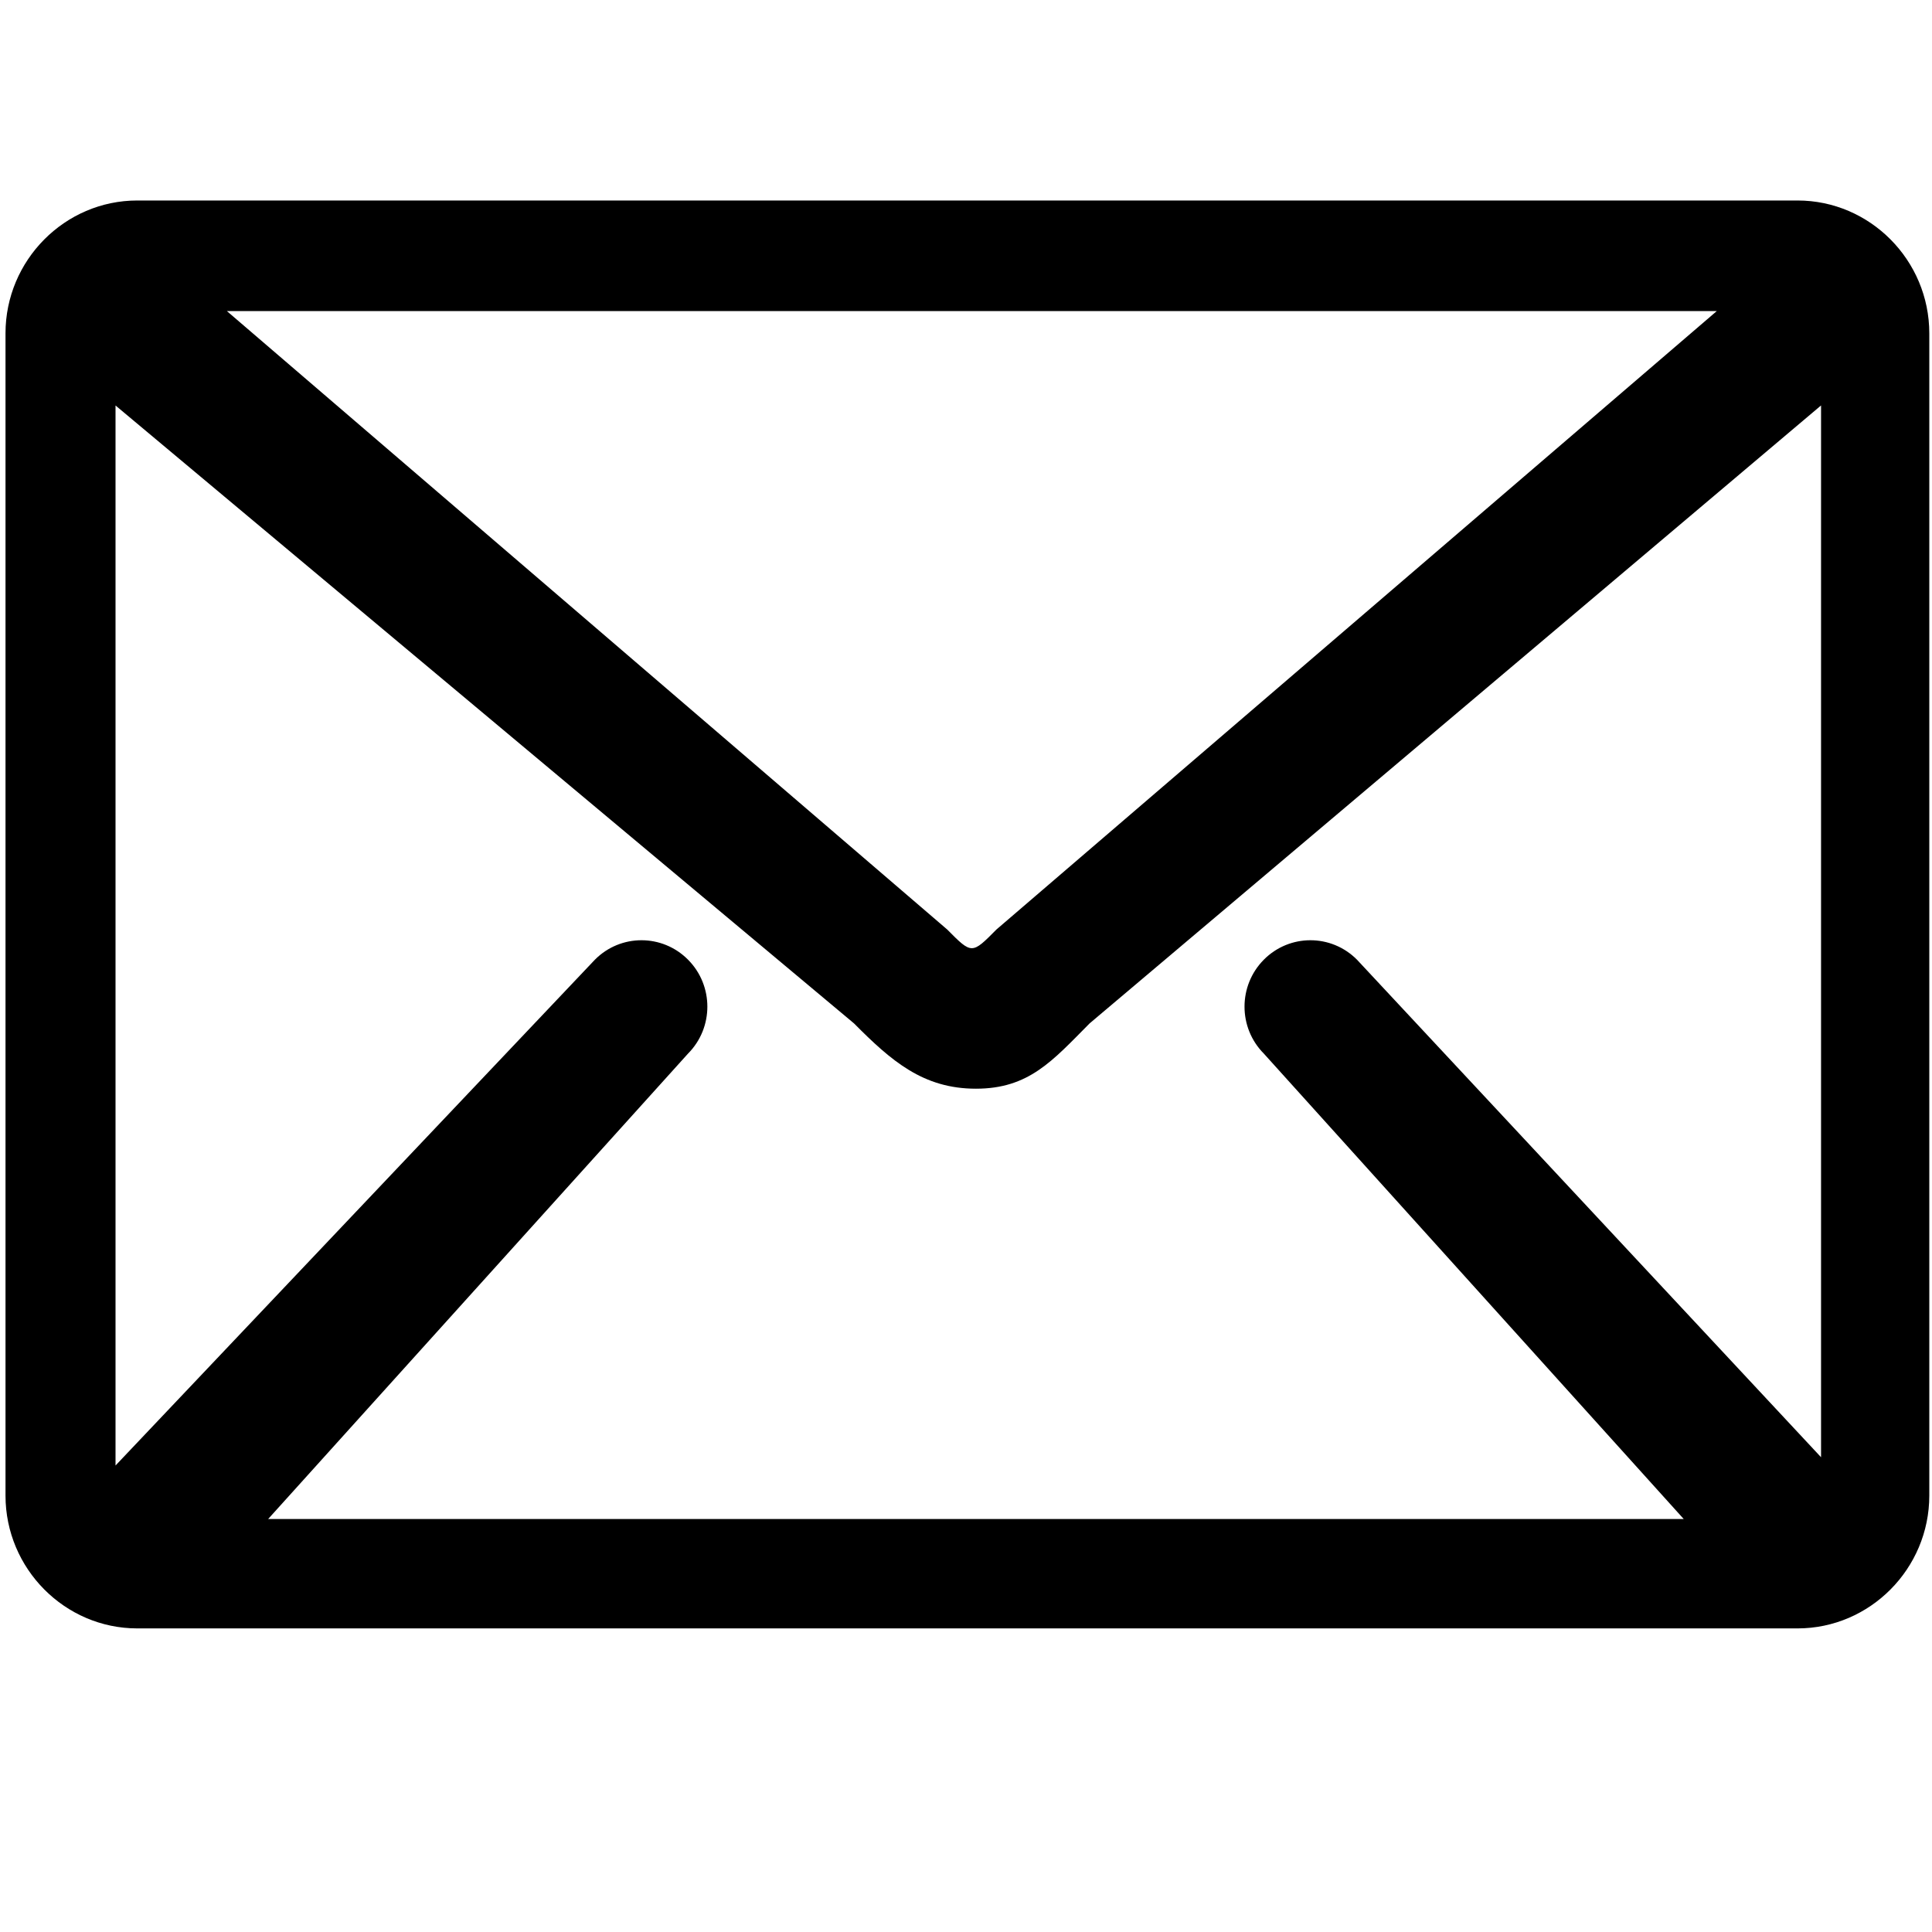 <?xml version="1.0" standalone="no"?><!DOCTYPE svg PUBLIC "-//W3C//DTD SVG 1.1//EN" "http://www.w3.org/Graphics/SVG/1.1/DTD/svg11.dtd"><svg t="1581386035002" class="icon" viewBox="0 0 1024 1024" version="1.1" xmlns="http://www.w3.org/2000/svg" p-id="2890" xmlns:xlink="http://www.w3.org/1999/xlink" width="16" height="16"><defs><style type="text/css"></style></defs><path d="M952.726 106.265H72.76c-38.414 0-69.841 31.683-69.841 70.397V792.692c0 38.714 31.427 70.396 69.841 70.396h879.966c38.415 0 69.841-31.681 69.841-70.396V176.662C1022.567 137.947 991.142 106.265 952.726 106.265zM909.927 164.876l-381.798 327.784c-13.051 13.18-12.995 13.209-26.09 0L120.255 164.876H909.927zM965.195 772.367 719.233 508.66c-13.648-13.75-35.737-13.75-49.386 0-13.636 13.748-13.636 36.036 0 49.758l222.559 246.686h-750.275l222.547-246.686c13.65-13.722 13.65-36.038 0-49.758-13.635-13.75-35.739-13.75-49.374 0L61.231 776.751V214.919l391.407 327.501c19.742 19.869 36.592 34.615 64.632 34.615 28.038 0 40.536-14.746 60.248-34.615L965.195 214.891V772.367z" p-id="2891"></path></svg>